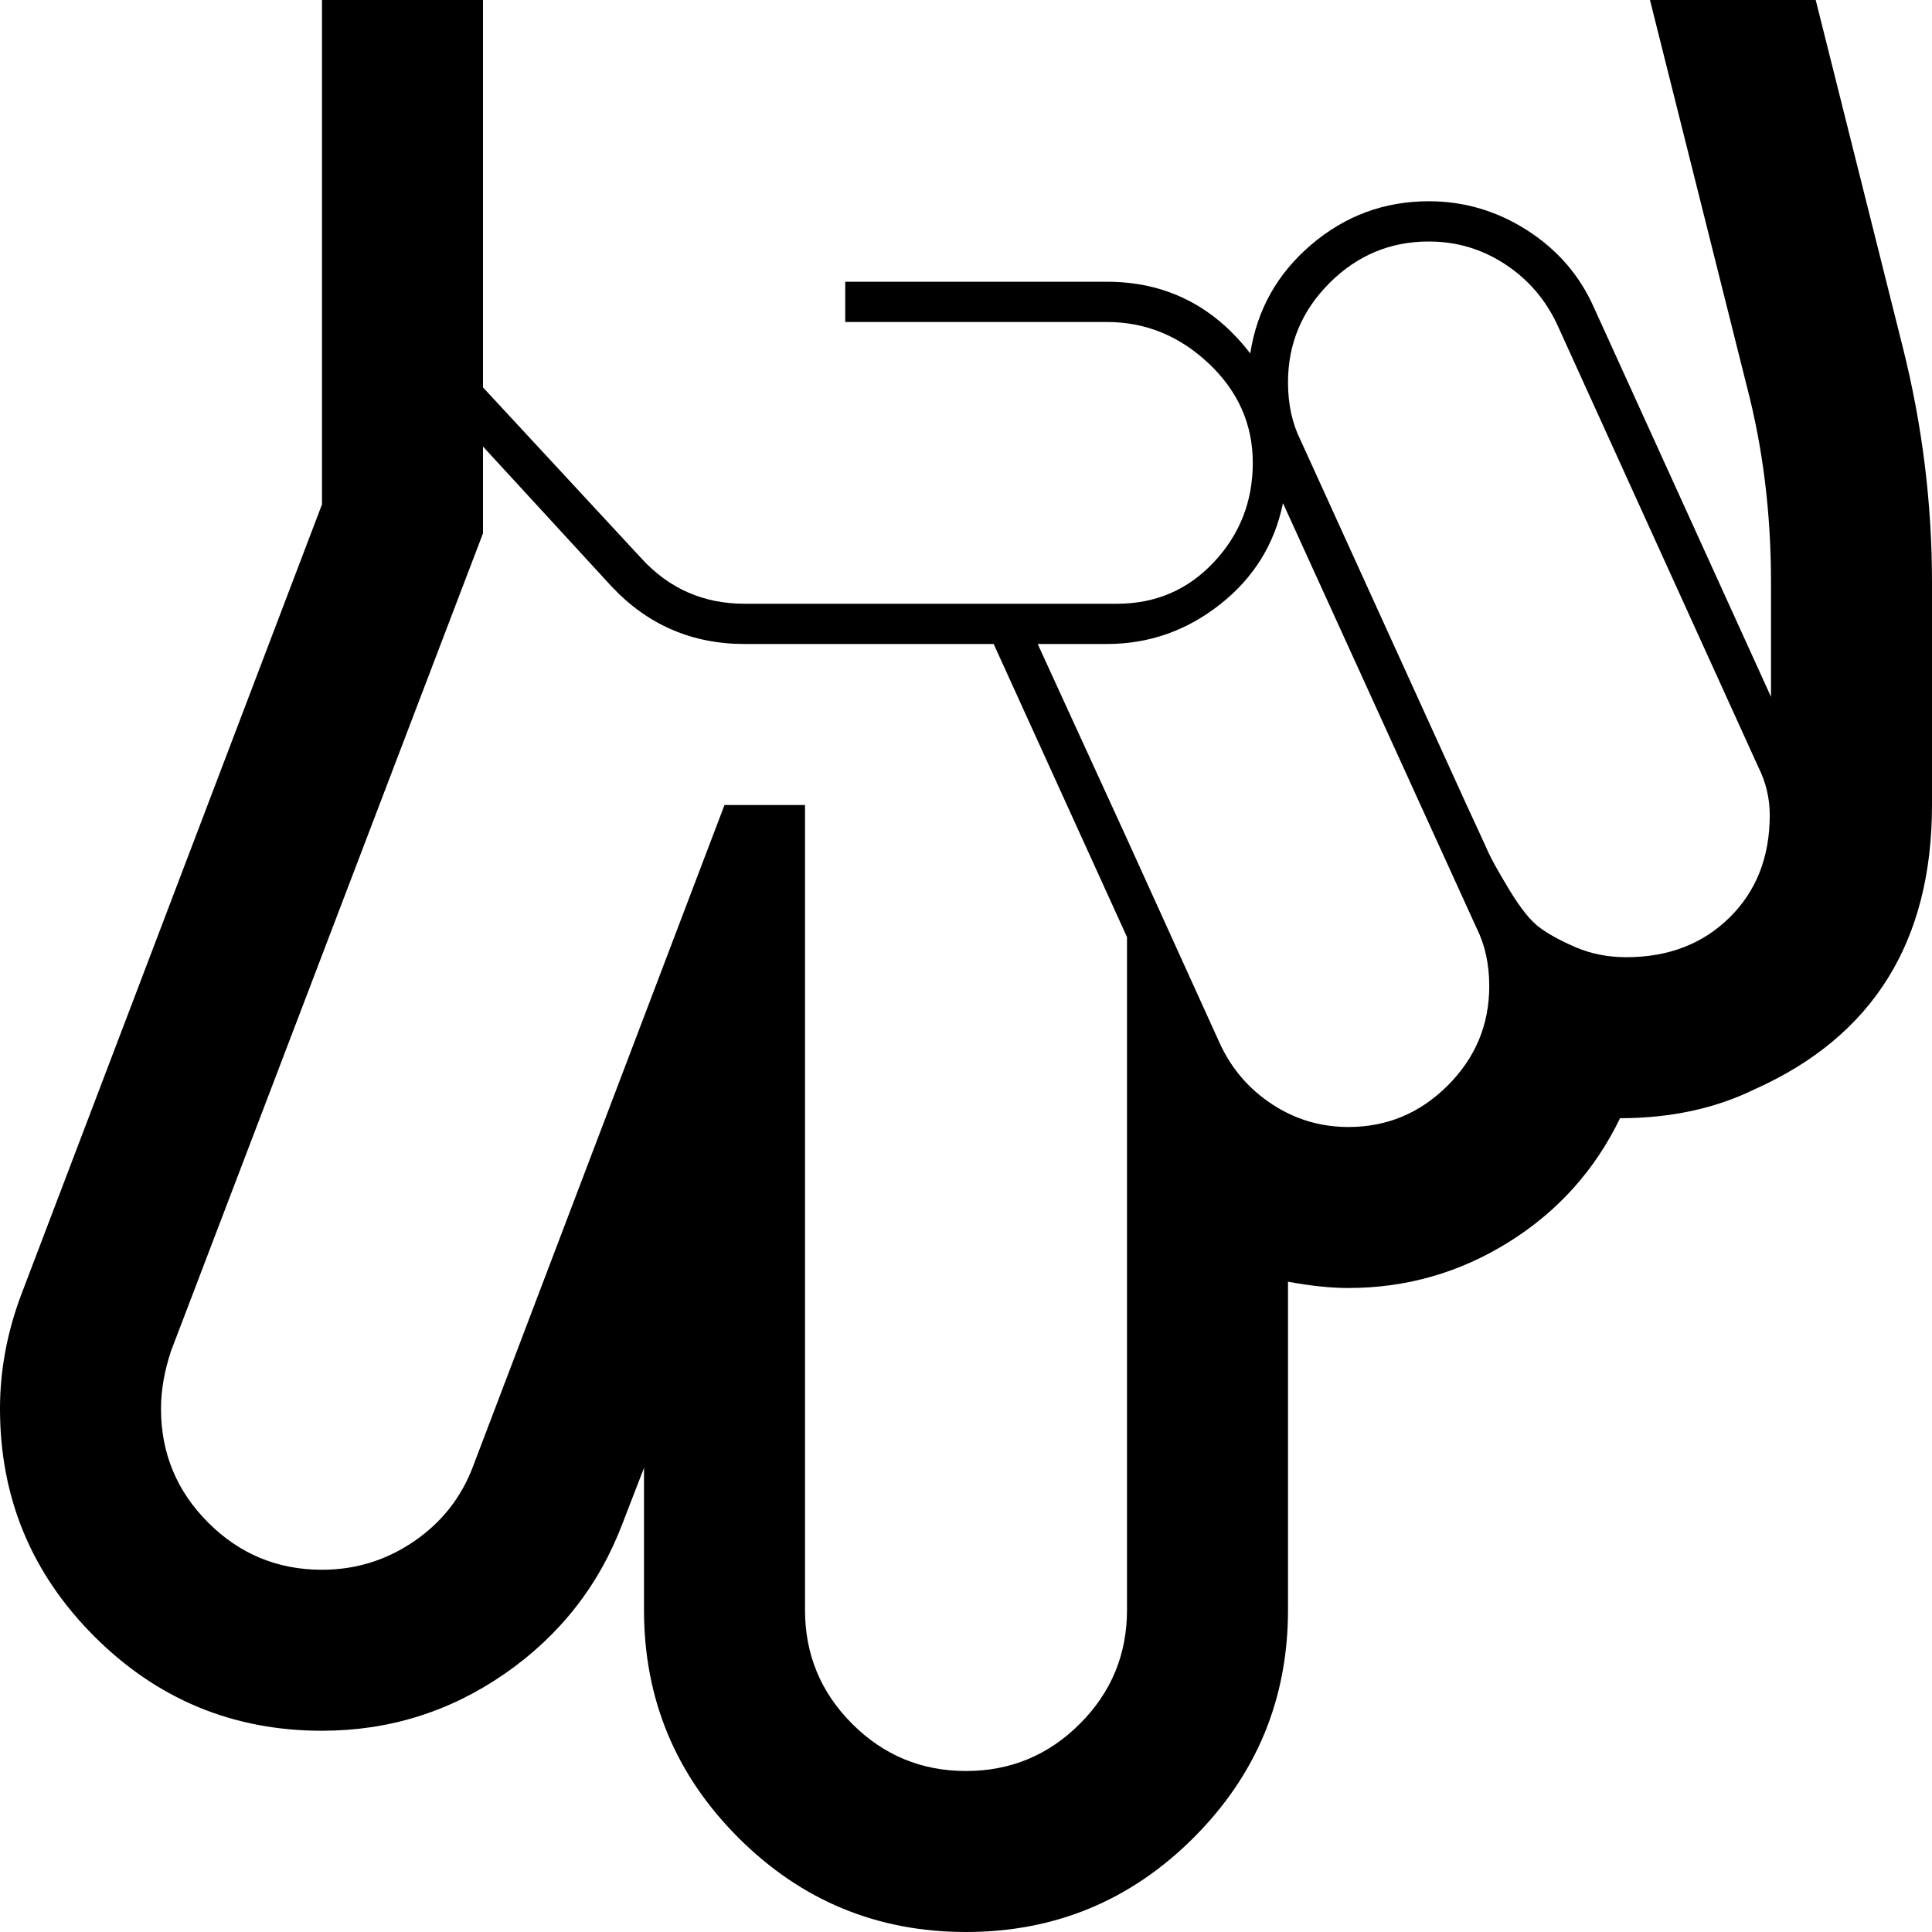 <svg width="128" height="128" viewBox="0 0 1536 1536" xmlns="http://www.w3.org/2000/svg"><path d="M1288 889q60 0 107-23 141-63 141-226V463q0-94-23-186l-85-339q-21-86-90.5-140T1180-256H512q-106 0-181 75T256 0v401L17 1029q-17 45-17 91 0 106 75 181t181 75q80 0 145.5-45.5T495 1211l17-44v113q0 106 75 181t181 75 181-75 75-181v-261q27 5 48 5 69 0 127.5-36.5T1288 889zm-216 7q-33 0-60.5-18T970 830l-74-163-71-155h55q50 0 90-31.5t50-80.5l154 338q10 20 10 46 0 46-33 79t-79 33zm221-135q-22 0-40.5-8t-29-16-23.5-29.5-17-30.5-17-37l-132-290q-10-20-10-46 0-46 33-79t79-33q33 0 60.5 18t41.5 48l160 352q9 18 9 38 0 50-32 81.5t-82 31.5zM128 1120q0-22 8-46l248-650v-69l102 111q43 46 106 46h198l106 233v535q0 53-37.5 90.5T768 1408t-90.5-37.5T640 1280V640h-64l-200 526q-14 37-47 59.5t-73 22.5q-53 0-90.5-37.5T128 1120zM1180-128q44 0 78.5 27t45.5 70l85 339q19 73 19 155v91l-141-310q-17-38-53-61t-78-23q-53 0-93.5 34.5T994 281q-44-57-114-57H672v32h208q46 0 81 33t35 79-31 79-77 33H592q-49 0-82-36L384 308V0q0-53 37.5-90.5T512-128h668z"/></svg>